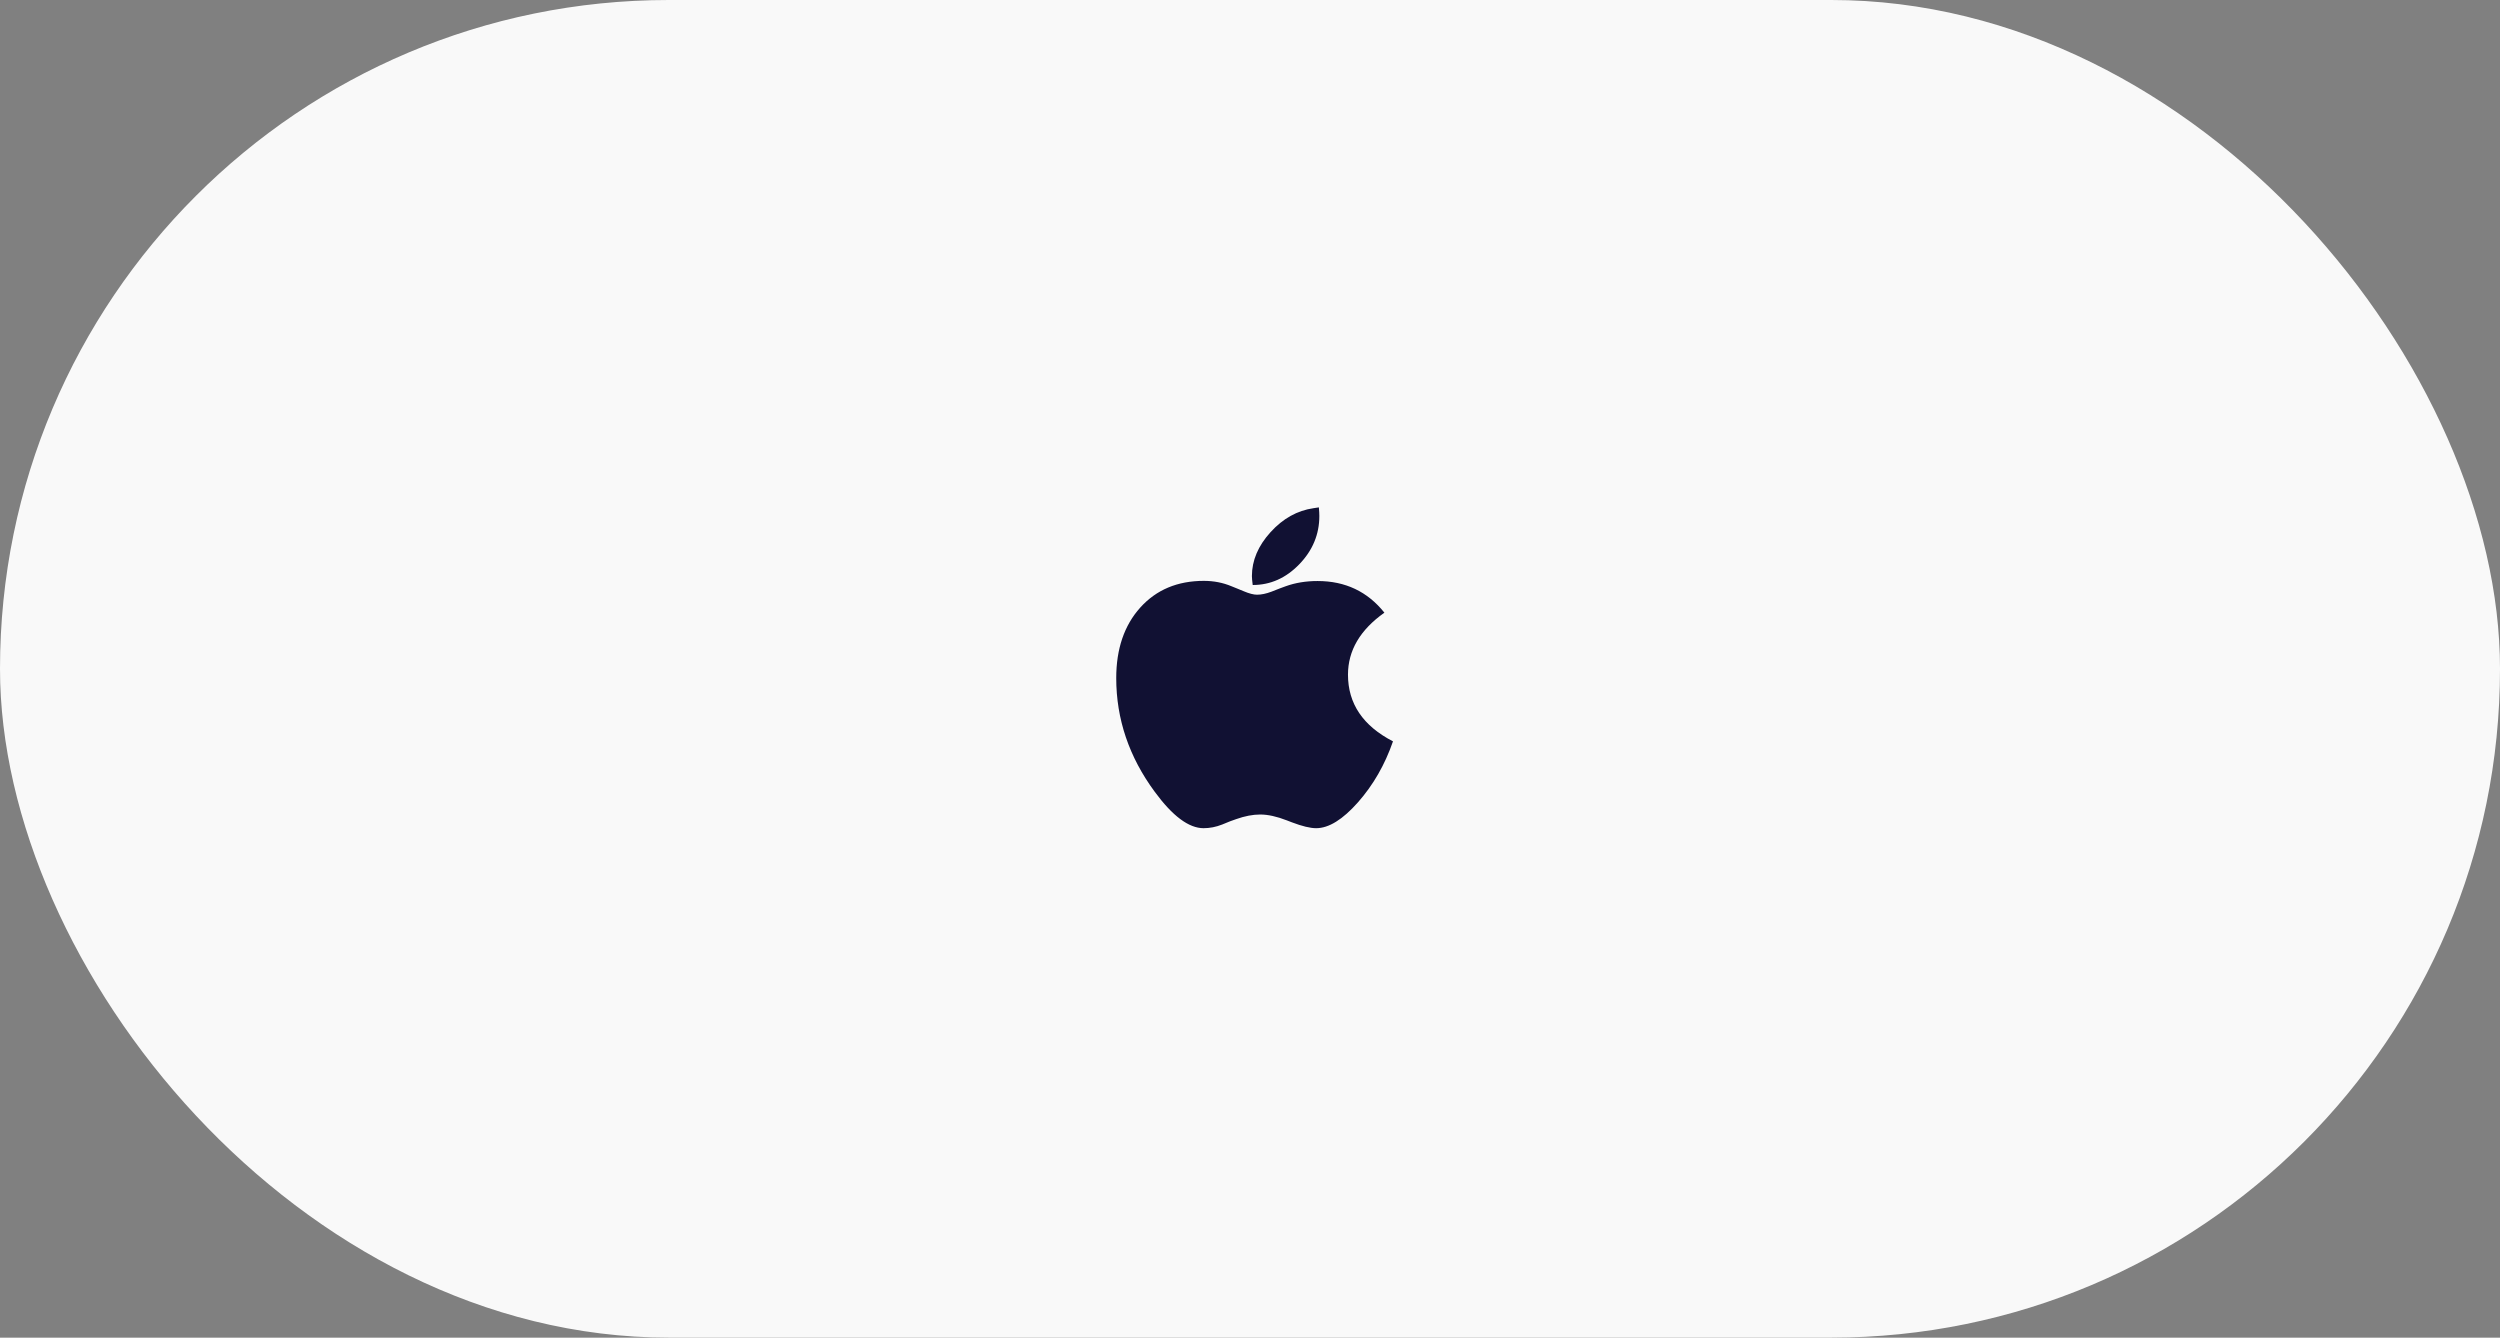 <?xml version="1.0" encoding="UTF-8"?>
<svg width="271px" height="145px" viewBox="0 0 271 145" version="1.1" xmlns="http://www.w3.org/2000/svg" xmlns:xlink="http://www.w3.org/1999/xlink">
    <rect x="0" y="0" width="271" height="145" fill="#808080" stroke="none"/>
    <!-- Generator: Sketch 52.3 (67297) - http://www.bohemiancoding.com/sketch -->
    <title>logo-apple</title>
    <desc>Created with Sketch.</desc>
    <g id="Page-1" stroke="none" stroke-width="1" fill="none" fill-rule="evenodd">
        <g id="logo-apple">
            <rect id="Rectangle" fill="#F9F9F9" fill-rule="nonzero" x="0" y="0" width="271" height="145" rx="72.5"></rect>
            <path d="M150.069,66.414 C147.437,68.276 146.121,70.517 146.121,73.138 C146.121,76.276 147.747,78.684 151,80.362 C150.126,82.891 148.862,85.092 147.207,86.966 C145.552,88.839 144.04,89.776 142.672,89.776 C142.029,89.776 141.149,89.563 140.034,89.138 L139.5,88.931 C138.408,88.506 137.443,88.293 136.603,88.293 C135.81,88.293 134.943,88.46 134,88.793 L133.328,89.034 L132.483,89.379 C131.816,89.644 131.144,89.776 130.466,89.776 C128.868,89.776 127.103,88.46 125.172,85.828 C122.391,82.057 121,77.948 121,73.5 C121,70.339 121.868,67.793 123.603,65.862 C125.339,63.931 127.638,62.966 130.5,62.966 C131.569,62.966 132.569,63.161 133.5,63.552 L134.138,63.81 L134.81,64.086 C135.408,64.339 135.891,64.466 136.259,64.466 C136.73,64.466 137.253,64.356 137.828,64.138 L138.707,63.793 L139.362,63.552 C140.408,63.172 141.563,62.983 142.828,62.983 C145.828,62.983 148.241,64.126 150.069,66.414 Z M142.966,55 C143,55.402 143.017,55.713 143.017,55.931 C143.017,57.92 142.293,59.664 140.845,61.164 C139.397,62.664 137.713,63.414 135.793,63.414 C135.736,62.966 135.707,62.644 135.707,62.448 C135.707,60.759 136.379,59.172 137.724,57.69 C139.069,56.207 140.626,55.339 142.397,55.086 C142.523,55.063 142.713,55.034 142.966,55 Z" id="" fill="#111133"></path>
        </g>
    </g>
</svg>